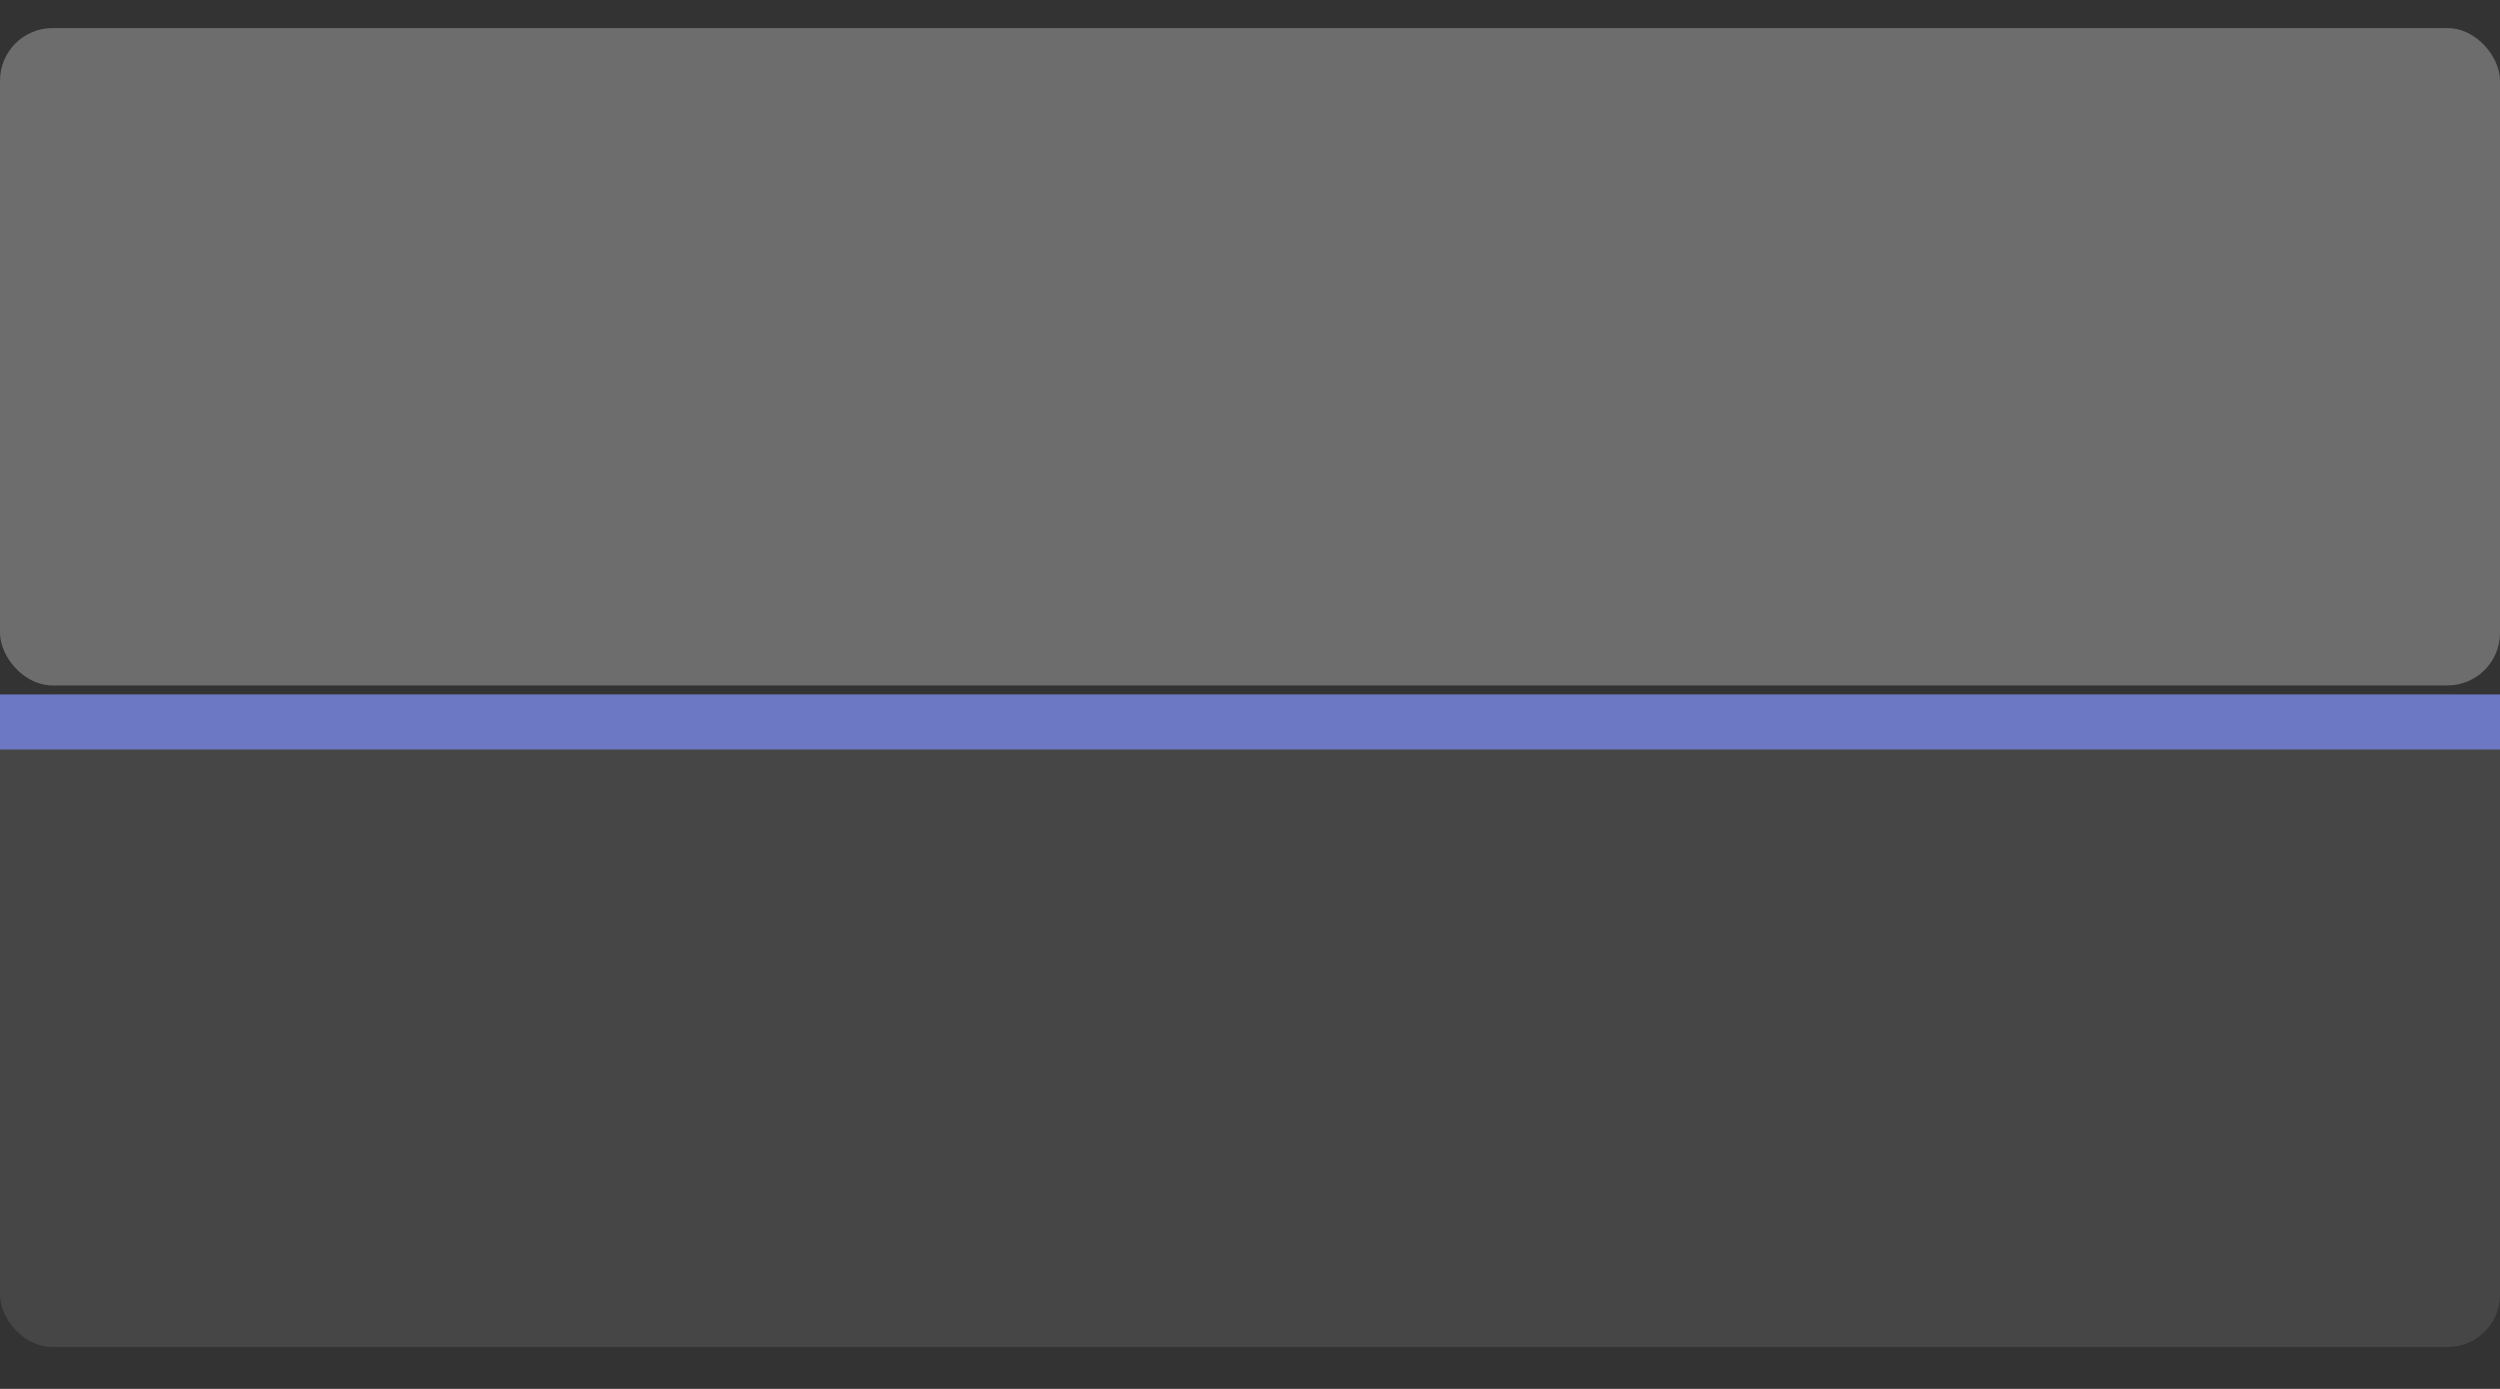 <?xml version="1.0" encoding="UTF-8"?>
<svg width="90" height="50" version="1.1" xmlns="http://www.w3.org/2000/svg" xmlns:cc="http://creativecommons.org/ns#" xmlns:dc="http://purl.org/dc/elements/1.1/" xmlns:rdf="http://www.w3.org/1999/02/22-rdf-syntax-ns#">
 <rect width="100%" height="100%" fill="#333333" stroke="none"/>
 <rect y="1.01" width="90" height="23.666" ry="1.893" fill="#fff" fill-opacity=".282" stop-color="#000000" stroke-linecap="round" stroke-linejoin="round" stroke-miterlimit="0" stroke-width="1.024" style="paint-order:markers stroke fill"/>
 <rect y="25" width="90" height="23.491" ry="1.879" fill="#fff" fill-opacity=".094" stop-color="#000000" stroke-linecap="round" stroke-linejoin="round" stroke-miterlimit="0" stroke-width=".576" style="paint-order:markers stroke fill"/>
 <rect y="25" width="90" height="1.982" fill="#6c78c4" stroke-width=".282"/>
</svg>
